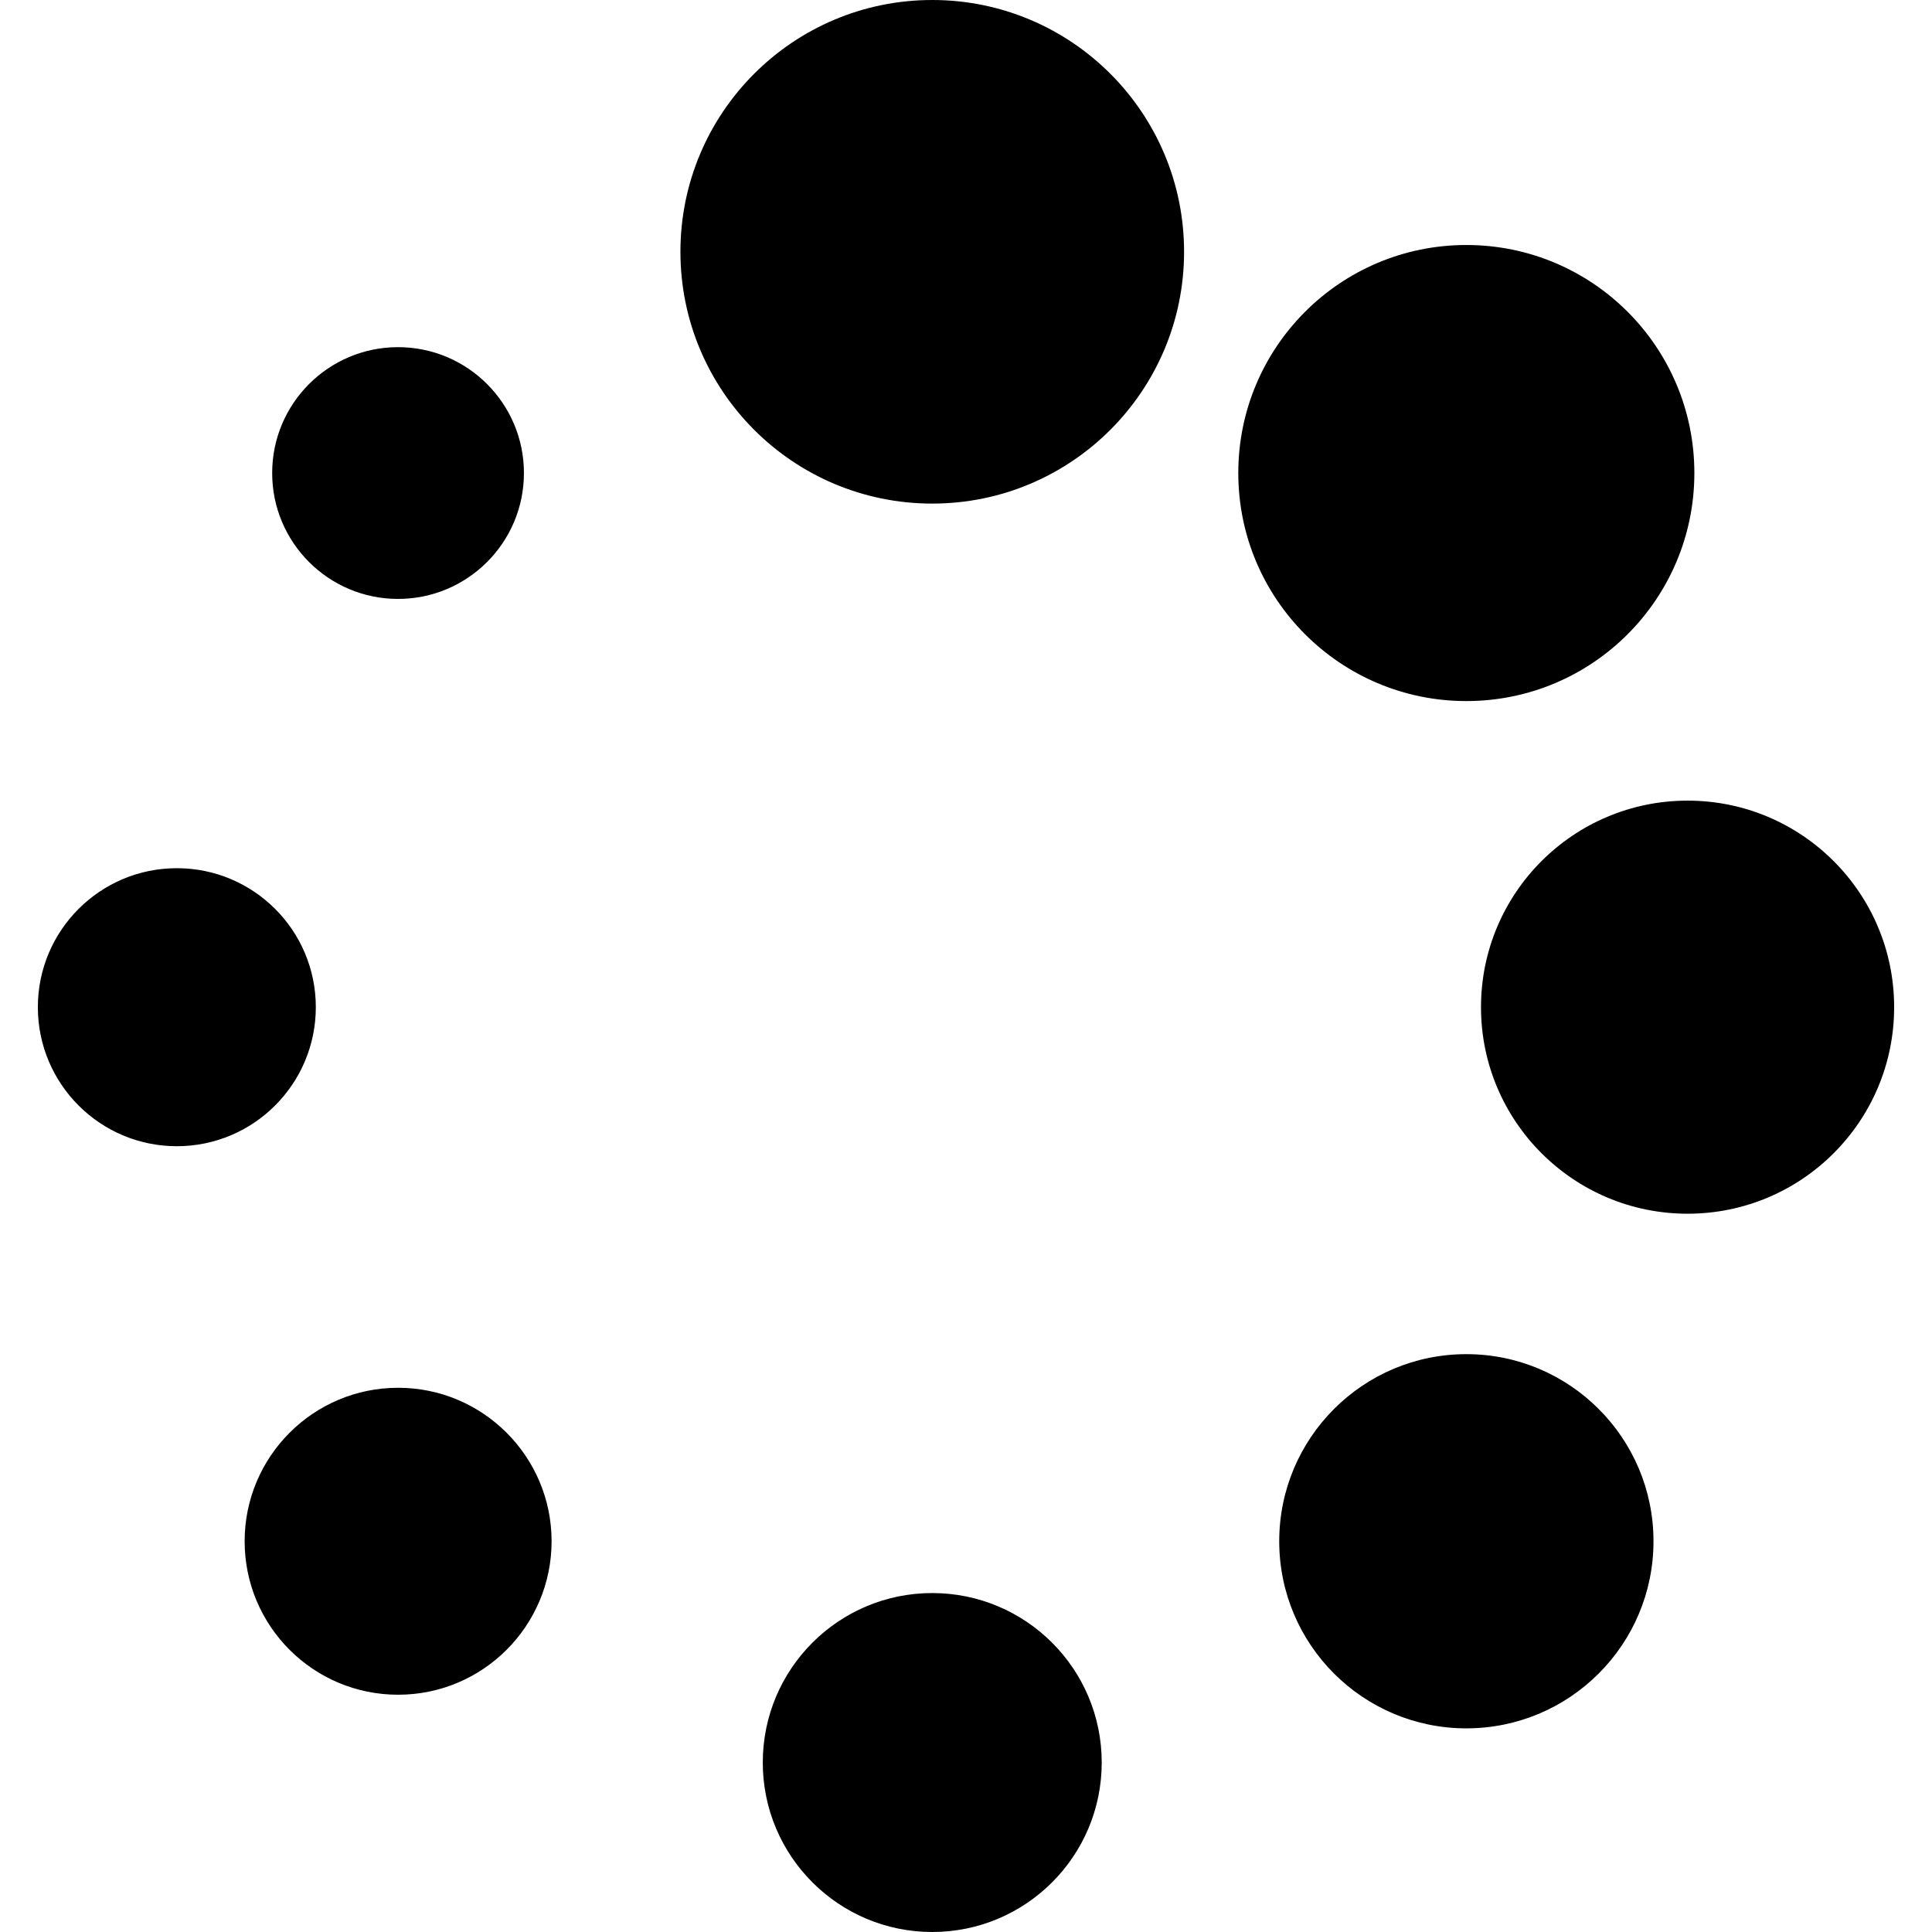<?xml version="1.0" encoding="utf-8"?>
<!-- Generator: Adobe Illustrator 16.0.0, SVG Export Plug-In . SVG Version: 6.00 Build 0)  -->
<!DOCTYPE svg PUBLIC "-//W3C//DTD SVG 1.1//EN" "http://www.w3.org/Graphics/SVG/1.1/DTD/svg11.dtd">
<svg version="1.1" id="Layer_1" xmlns="http://www.w3.org/2000/svg" xmlns:xlink="http://www.w3.org/1999/xlink" x="0px" y="0px"
	 width="32px" height="32px" viewBox="240 240 32 32" enable-background="new 240 240 32 32" xml:space="preserve">
<g id="icomoon-ignore">
</g>
<path d="M251.27,244.17c0-2.303,1.867-4.17,4.171-4.17s4.171,1.867,4.171,4.17c0,2.304-1.867,4.171-4.171,4.171
	S251.27,246.474,251.27,244.17z M264.53,256.682L264.53,256.682c0-1.89,1.532-3.421,3.422-3.421s3.421,1.531,3.421,3.421l0,0
	c0,1.89-1.531,3.421-3.421,3.421S264.53,258.571,264.53,256.682z M261.188,265.528c0-1.711,1.388-3.099,3.099-3.099
	c1.712,0,3.1,1.388,3.1,3.099c0,1.712-1.388,3.099-3.1,3.099C262.576,268.627,261.188,267.24,261.188,265.528z M252.634,269.193
	c0-1.551,1.257-2.807,2.807-2.807s2.807,1.256,2.807,2.807c0,1.55-1.257,2.807-2.807,2.807S252.634,270.743,252.634,269.193z
	 M244.052,265.528c0-1.403,1.138-2.542,2.542-2.542c1.403,0,2.542,1.139,2.542,2.542c0,1.404-1.139,2.542-2.542,2.542
	C245.189,268.07,244.052,266.933,244.052,265.528z M240.627,256.682c0-1.271,1.031-2.302,2.302-2.302s2.302,1.03,2.302,2.302
	s-1.031,2.303-2.302,2.303S240.627,257.953,240.627,256.682z M244.508,247.835L244.508,247.835c0-1.151,0.934-2.085,2.085-2.085
	c1.151,0,2.085,0.934,2.085,2.085l0,0c0,1.151-0.934,2.085-2.085,2.085C245.442,249.92,244.508,248.986,244.508,247.835
	L244.508,247.835z M268.064,247.835c0,2.086-1.69,3.777-3.777,3.777c-2.086,0-3.777-1.691-3.777-3.777
	c0-2.087,1.691-3.777,3.777-3.777C266.374,244.058,268.064,245.748,268.064,247.835z"/>
</svg>
